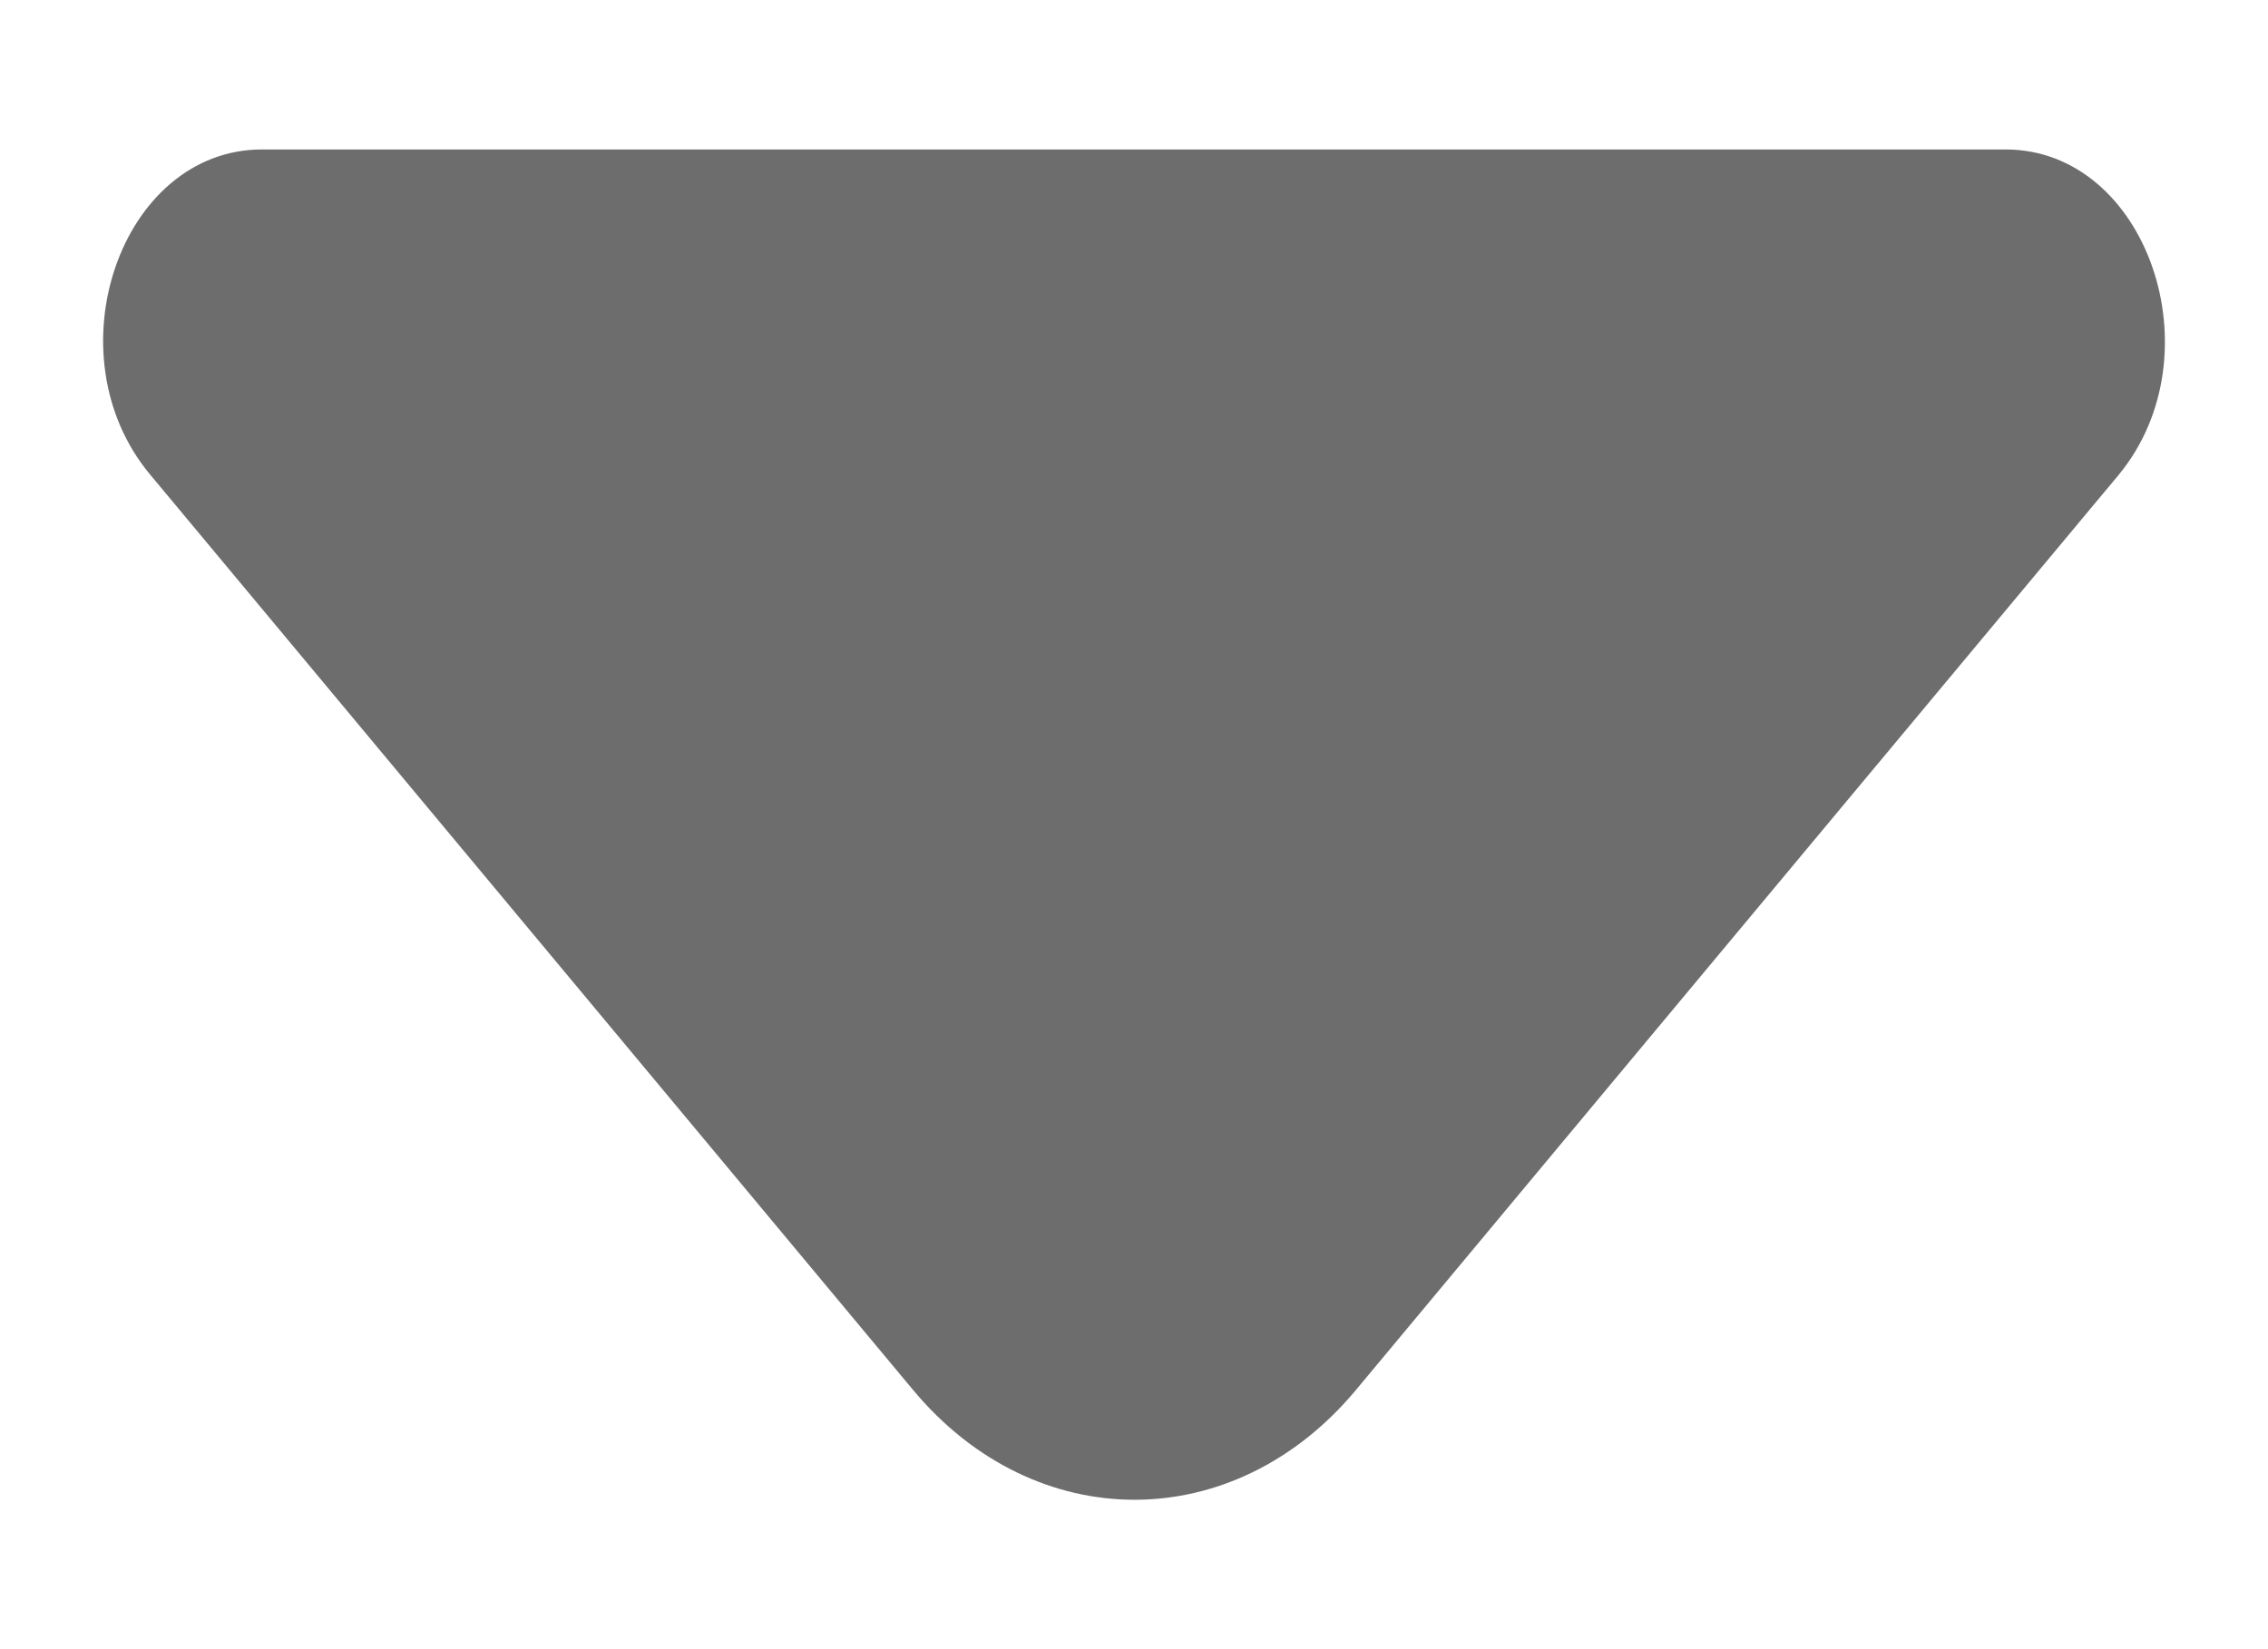 <svg width="11" height="8" viewBox="0 0 11 8" fill="none" xmlns="http://www.w3.org/2000/svg">
<path d="M9.727 0.725H5.277H1.271C0.585 0.725 0.242 1.719 0.728 2.302L4.428 6.742C5.02 7.453 5.985 7.453 6.577 6.742L7.984 5.053L10.277 2.302C10.756 1.719 10.413 0.725 9.727 0.725Z" fill="#6D6D6D"/>
</svg>
